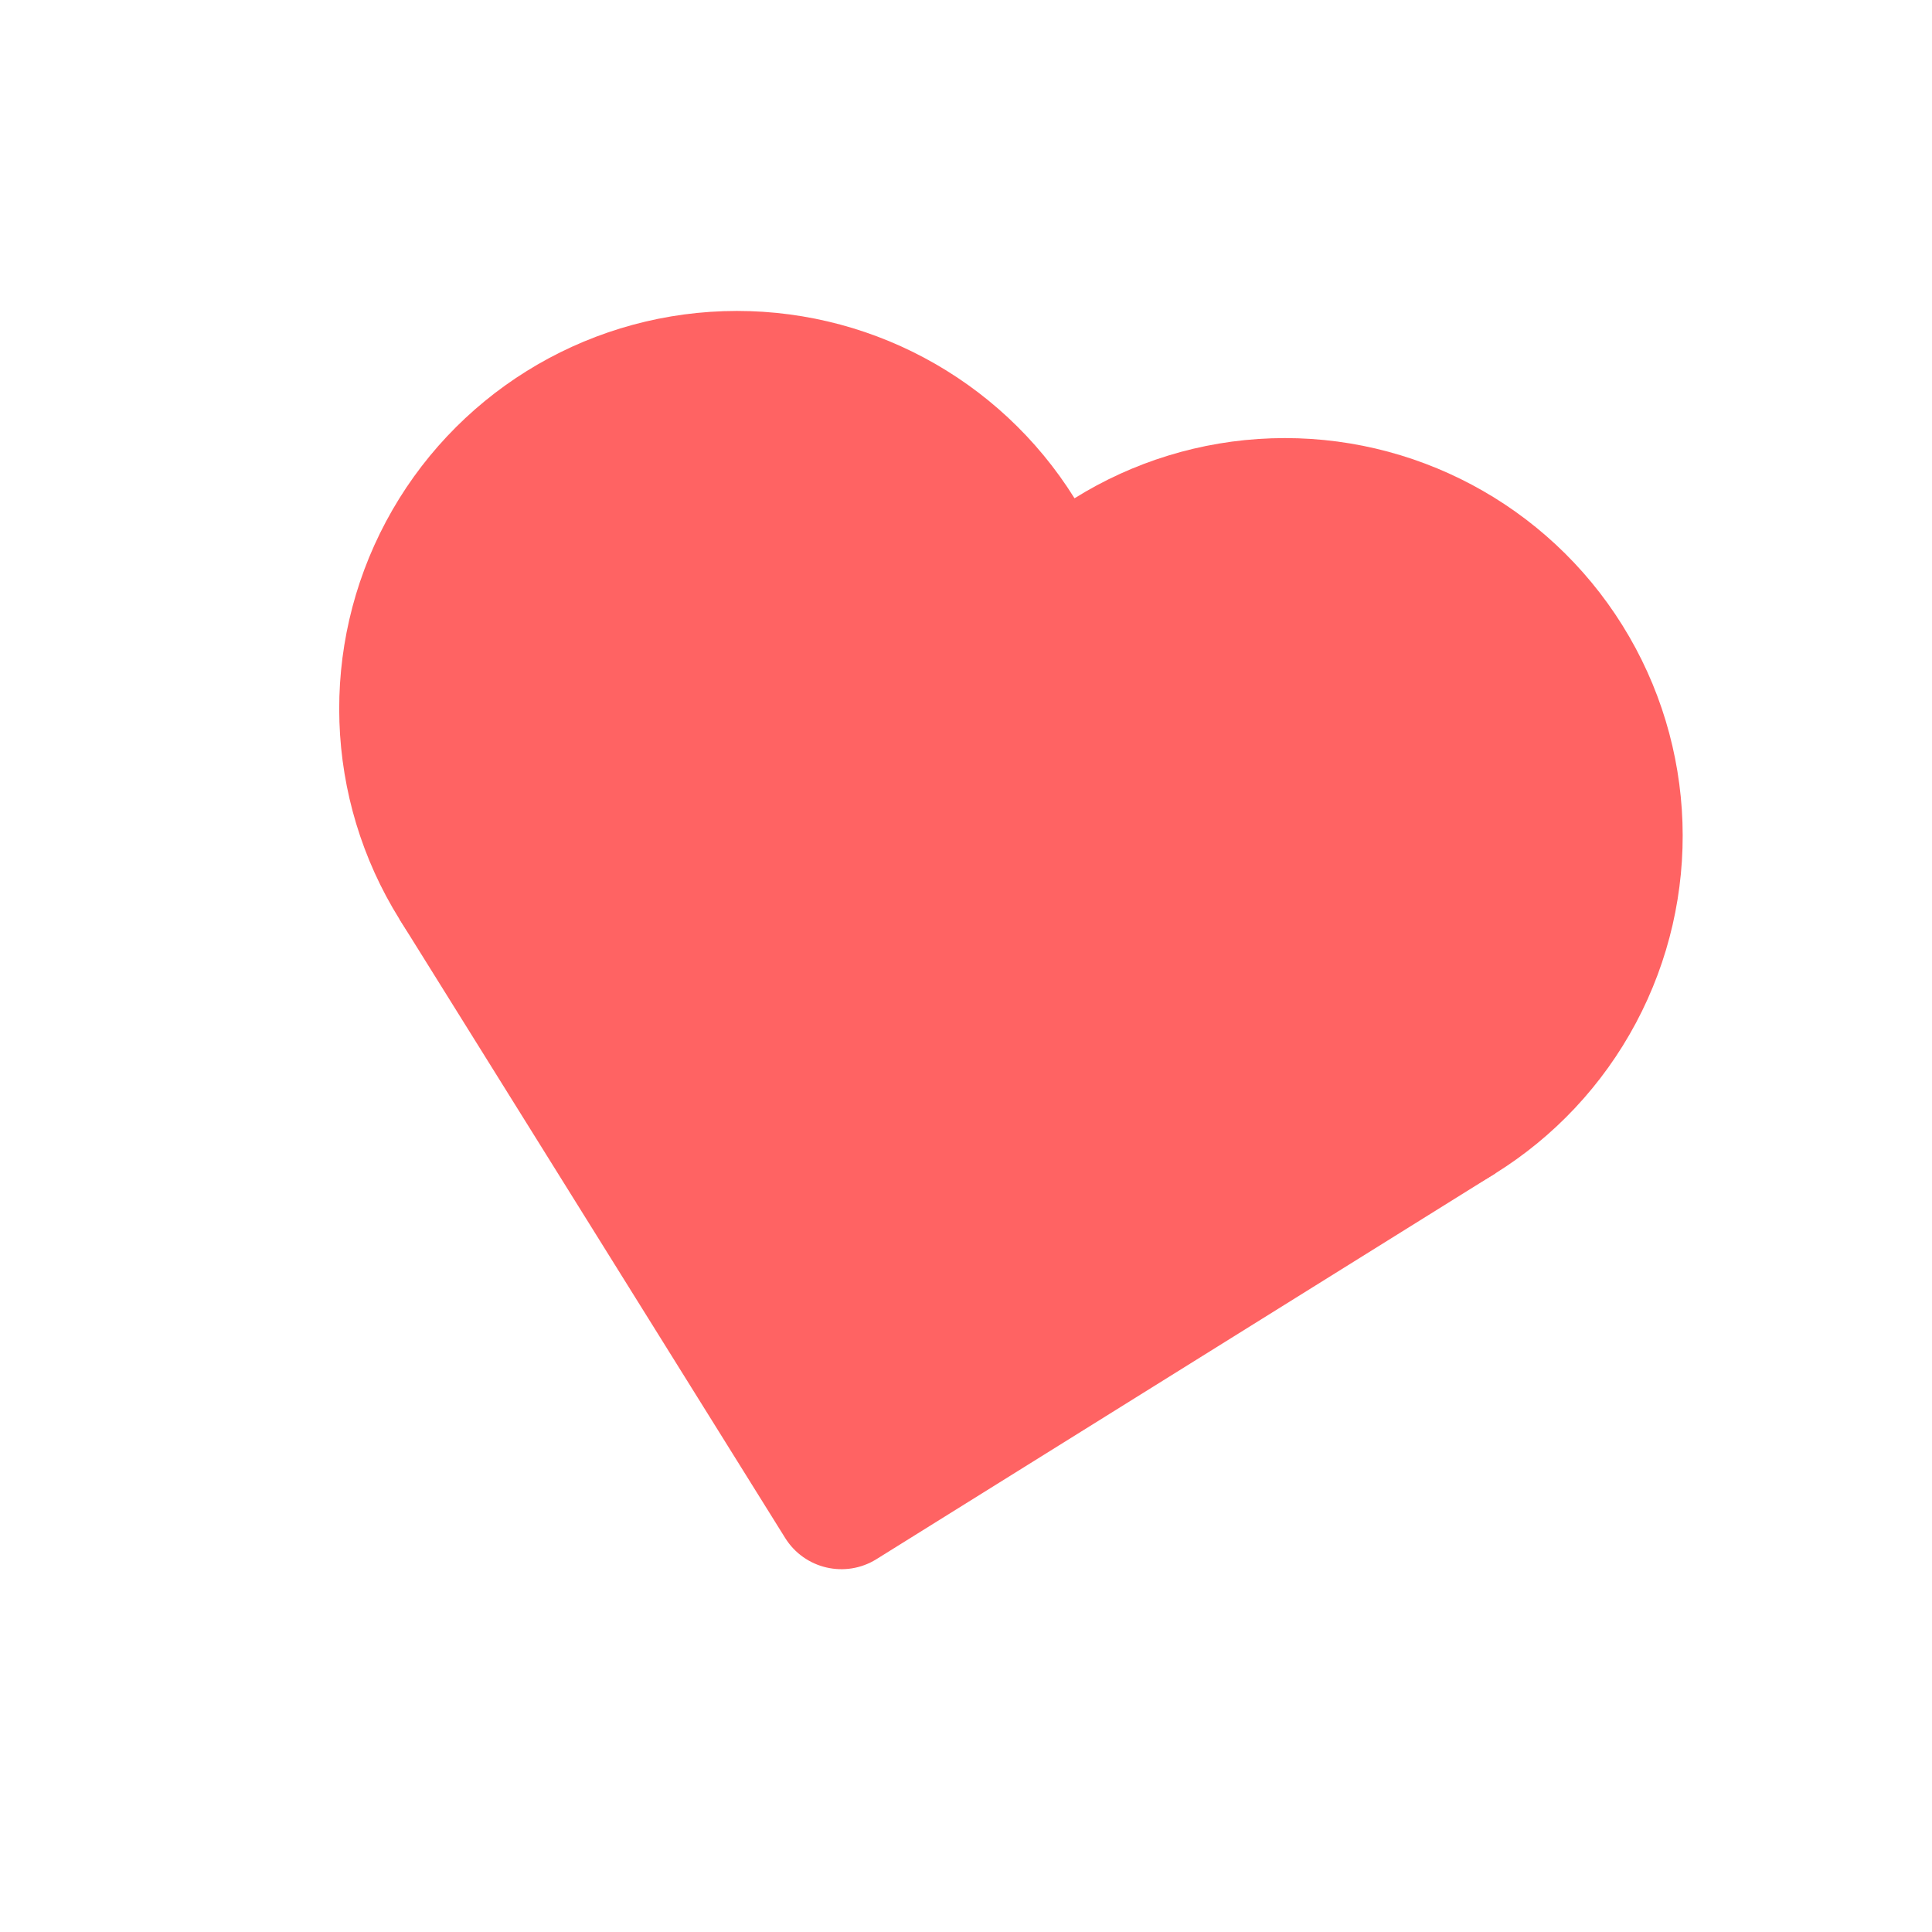 <svg width="68" height="68" viewBox="0 0 68 68" fill="none" xmlns="http://www.w3.org/2000/svg">
<g clip-path="url(#clip0_2710_69)">
<path d="M14.058 32.35L37.819 17.538L52.631 41.3L30.849 54.877C29.756 55.559 28.317 55.225 27.635 54.131L14.058 32.35Z" fill="#FF6363"/>
<circle cx="25.939" cy="24.944" r="14" transform="rotate(-31.937 25.939 24.944)" fill="#FF6363"/>
<circle cx="45.225" cy="29.419" r="14" transform="rotate(-31.937 45.225 29.419)" fill="#FF6363"/>
</g>
<defs>
<clipPath id="clip0_2710_69">
<rect width="56" height="56" fill="white" transform="translate(13.053 0.396) rotate(13.063)"/>
</clipPath>
</defs>
</svg>
